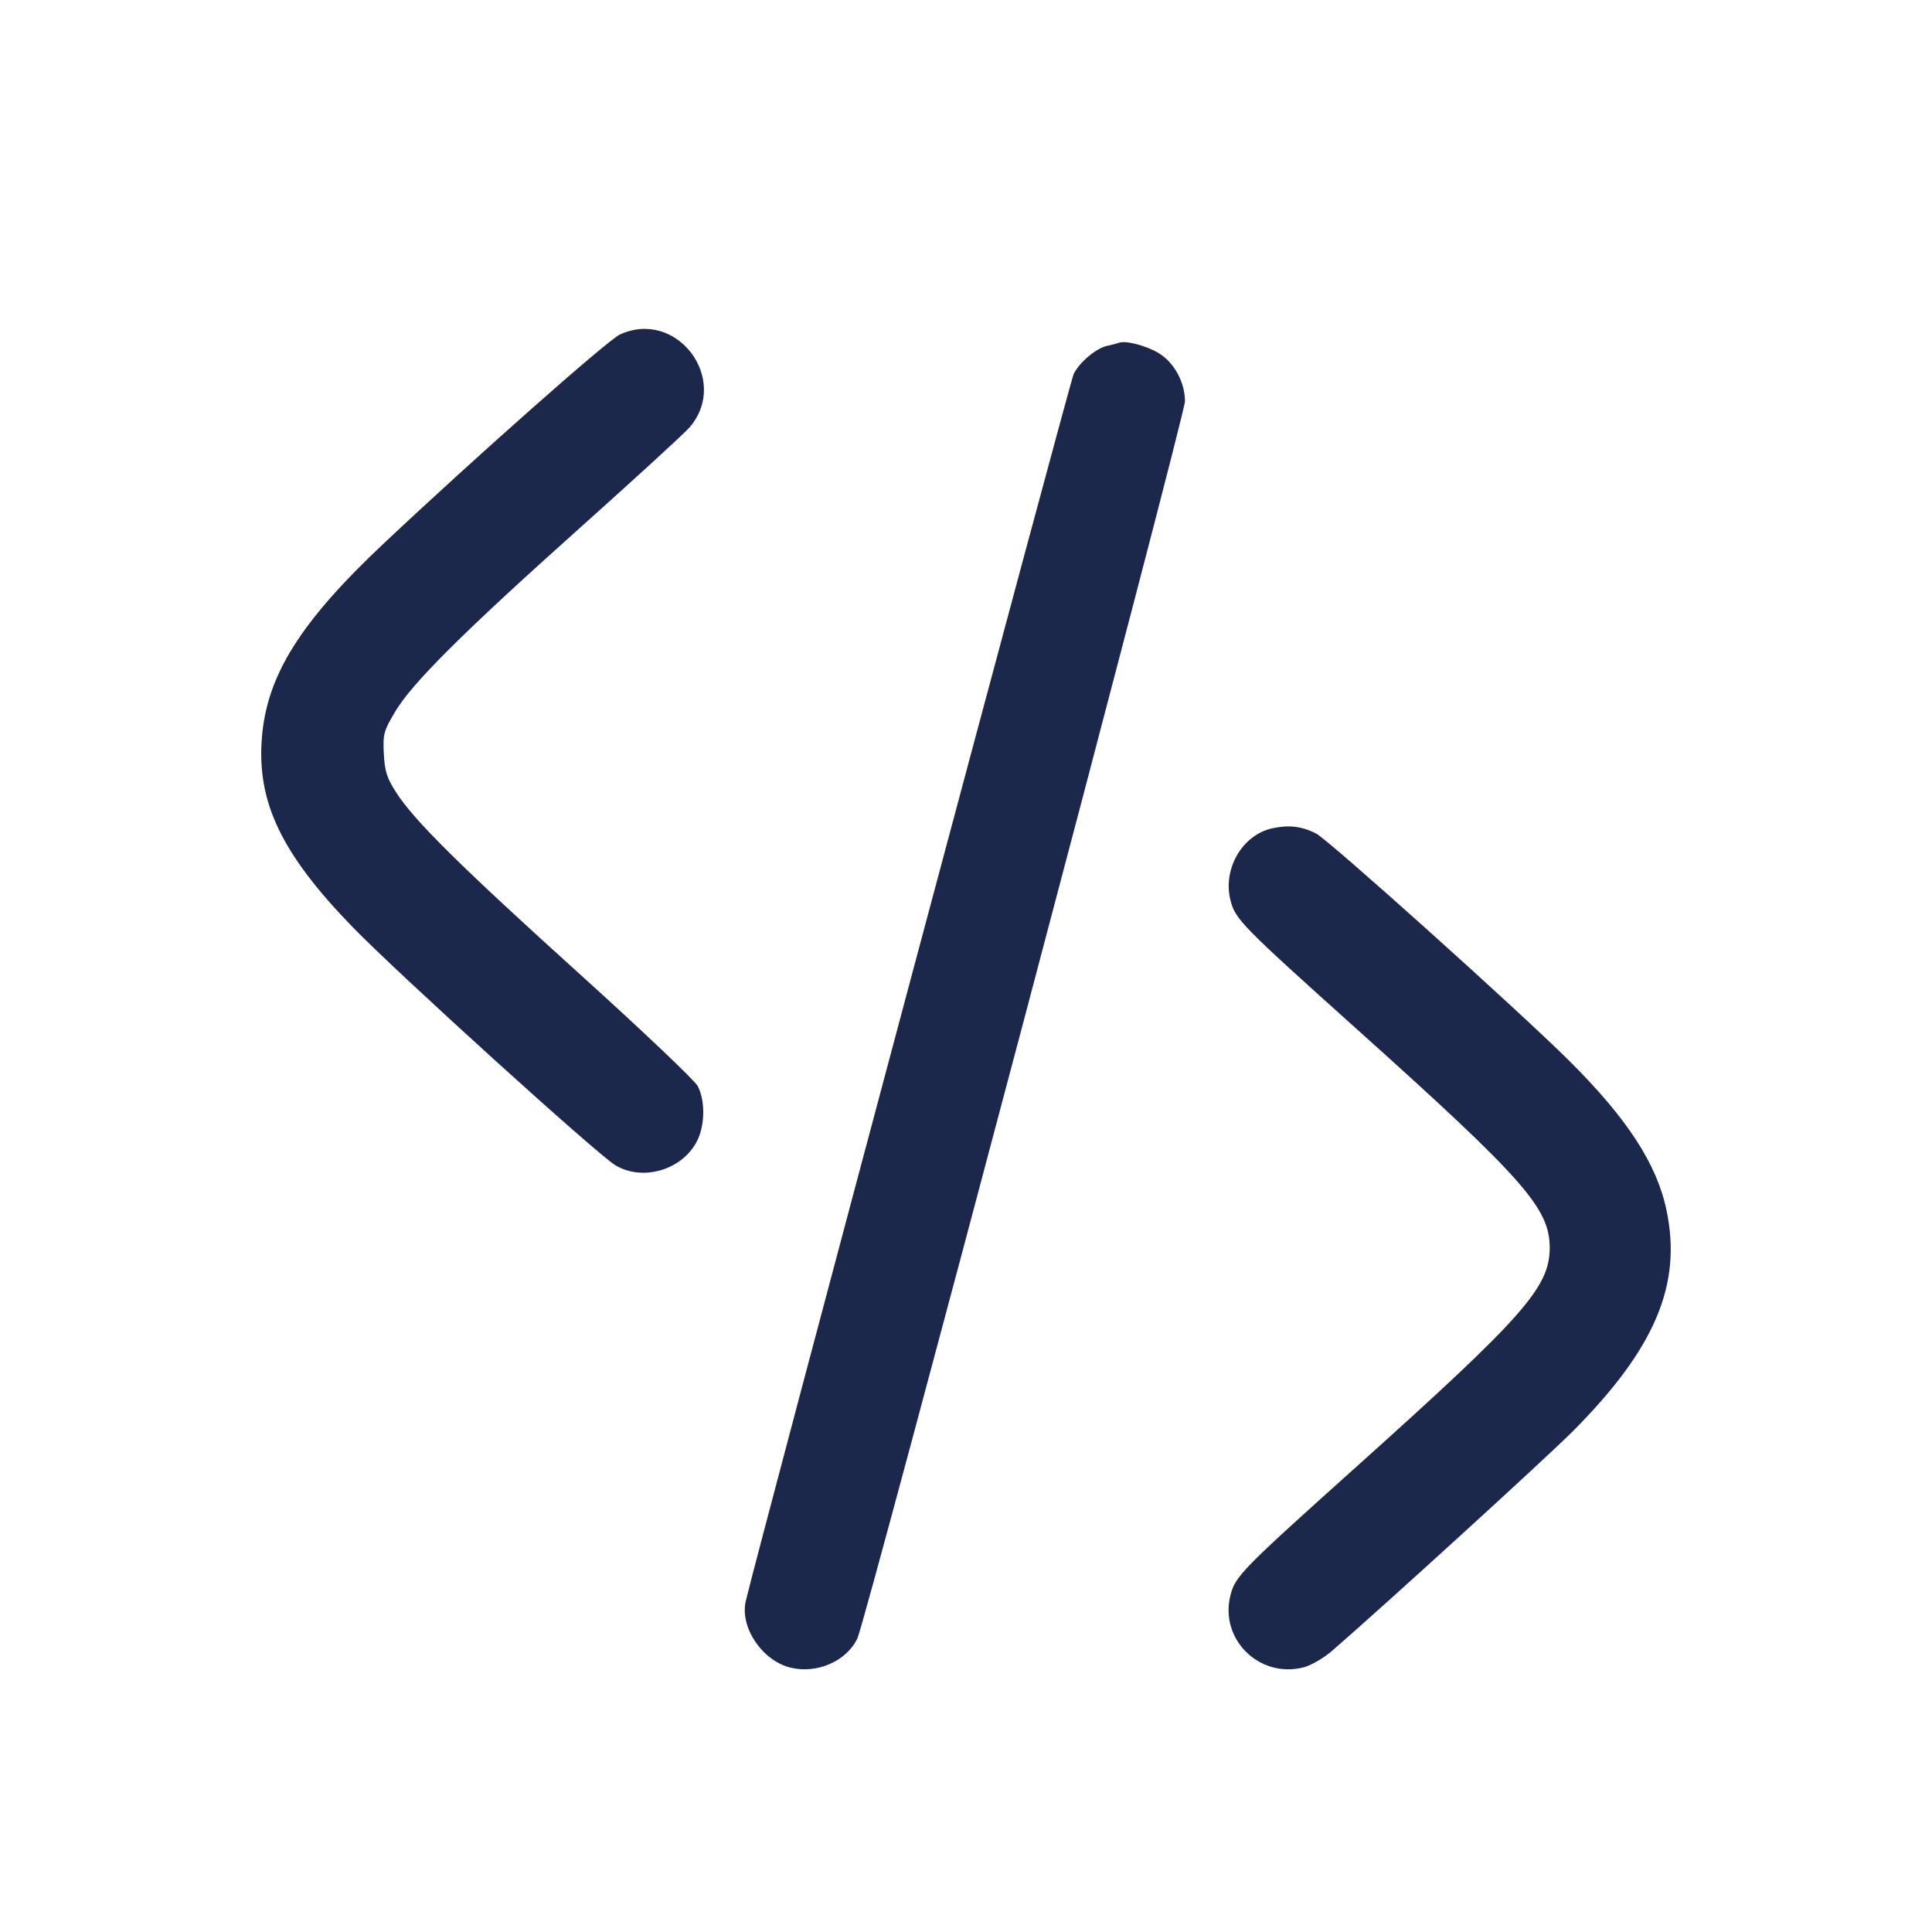<svg width="24" height="24" viewBox="0 0 24 24" fill="none" xmlns="http://www.w3.org/2000/svg"><path d="M7.700 4.156 C 7.548 4.226,5.908 5.677,4.769 6.749 C 3.730 7.726,3.314 8.390,3.253 9.167 C 3.190 9.966,3.497 10.606,4.379 11.515 C 4.947 12.100,7.416 14.338,7.644 14.475 C 7.983 14.678,8.470 14.536,8.656 14.180 C 8.758 13.985,8.763 13.674,8.667 13.491 C 8.629 13.420,7.973 12.797,7.209 12.107 C 5.719 10.761,5.140 10.188,4.920 9.842 C 4.805 9.662,4.779 9.580,4.768 9.362 C 4.756 9.119,4.766 9.082,4.908 8.842 C 5.119 8.486,5.756 7.852,7.220 6.543 C 7.902 5.933,8.509 5.377,8.568 5.307 C 9.073 4.713,8.406 3.829,7.700 4.156 M13.900 4.258 C 13.878 4.266,13.812 4.284,13.753 4.296 C 13.617 4.326,13.414 4.496,13.338 4.644 C 13.294 4.729,9.412 19.258,9.264 19.890 C 9.189 20.213,9.465 20.626,9.816 20.715 C 10.146 20.798,10.516 20.637,10.651 20.352 C 10.756 20.132,14.720 5.160,14.720 4.986 C 14.720 4.745,14.582 4.496,14.386 4.382 C 14.227 4.290,13.984 4.228,13.900 4.258 M15.807 10.289 C 15.434 10.369,15.187 10.792,15.285 11.182 C 15.345 11.420,15.418 11.495,16.860 12.789 C 18.932 14.648,19.251 15.010,19.251 15.500 C 19.251 15.990,18.932 16.352,16.860 18.211 C 15.418 19.505,15.345 19.580,15.285 19.818 C 15.147 20.363,15.643 20.852,16.192 20.713 C 16.286 20.689,16.443 20.598,16.550 20.505 C 17.221 19.923,19.205 18.113,19.537 17.781 C 20.560 16.753,20.898 15.956,20.701 15.030 C 20.580 14.456,20.211 13.890,19.489 13.173 C 18.866 12.554,16.503 10.432,16.349 10.354 C 16.172 10.264,16.011 10.245,15.807 10.289 " fill="#1C274C" stroke="none" fill-rule="evenodd"></path></svg>